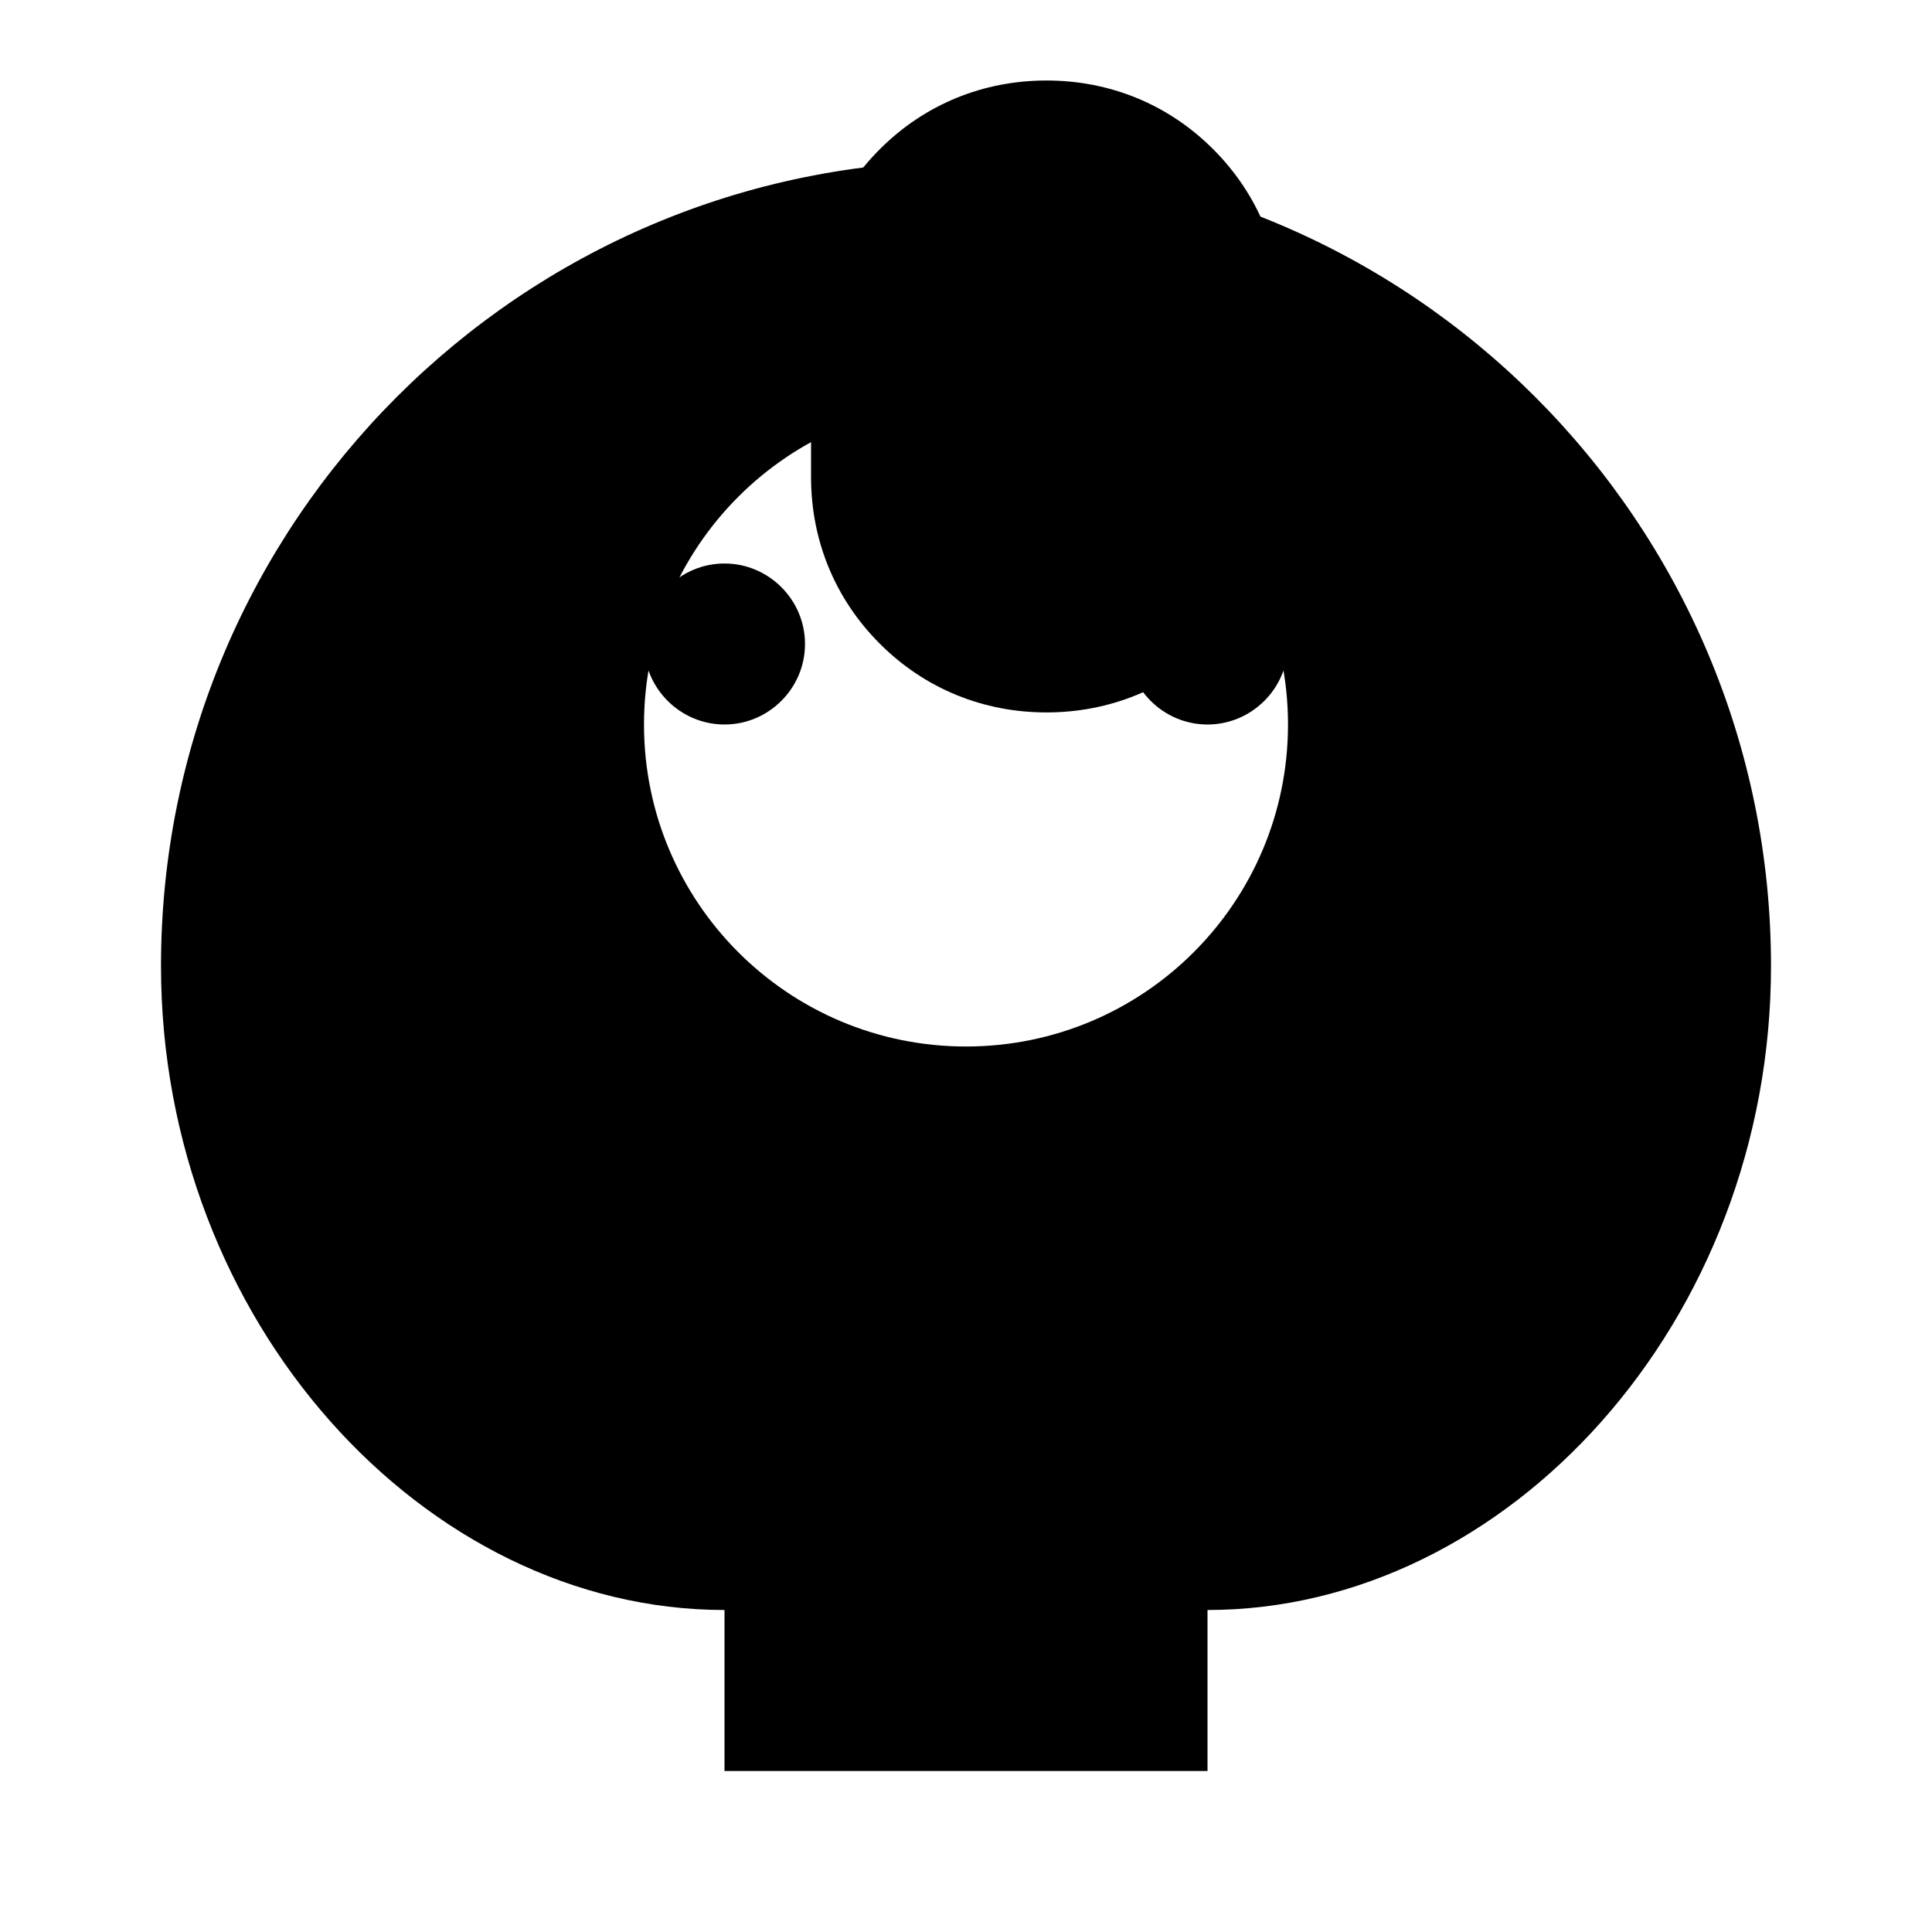 <svg xmlns="http://www.w3.org/2000/svg" class="icon icon-skull-top-hat" viewBox="0 0 24 24">
    <path d="M12 2C6.48 2 2 6.48 2 12C2 16.41 5.27 20 9 20V22H15V20C18.73 20 22 16.41 22 12C22 6.48 17.52 2 12 2M12 5C14.21 5 16 6.79 16 9S14.21 13 12 13 8 11.21 8 9 9.79 5 12 5M17 14H7C5.34 14 4 15.34 4 17H20C20 15.34 18.66 14 17 14M9 7C8.45 7 8 7.45 8 8S8.45 9 9 9 10 8.55 10 8 9.55 7 9 7M15 7C14.45 7 14 7.45 14 8S14.45 9 15 9 16 8.55 16 8 15.55 7 15 7Z" />
    <path d="M13 1C13.784 1 14.512 1.294 15.071 1.854C15.63 2.413 15.925 3.14 15.925 3.925V5.925C15.925 6.71 15.63 7.437 15.071 7.996C14.512 8.556 13.784 8.85 13 8.85C12.216 8.85 11.488 8.556 10.929 7.996C10.37 7.437 10.075 6.71 10.075 5.925V3.925C10.075 3.14 10.37 2.413 10.929 1.854C11.488 1.294 12.216 1 13 1Z"/>
</svg>